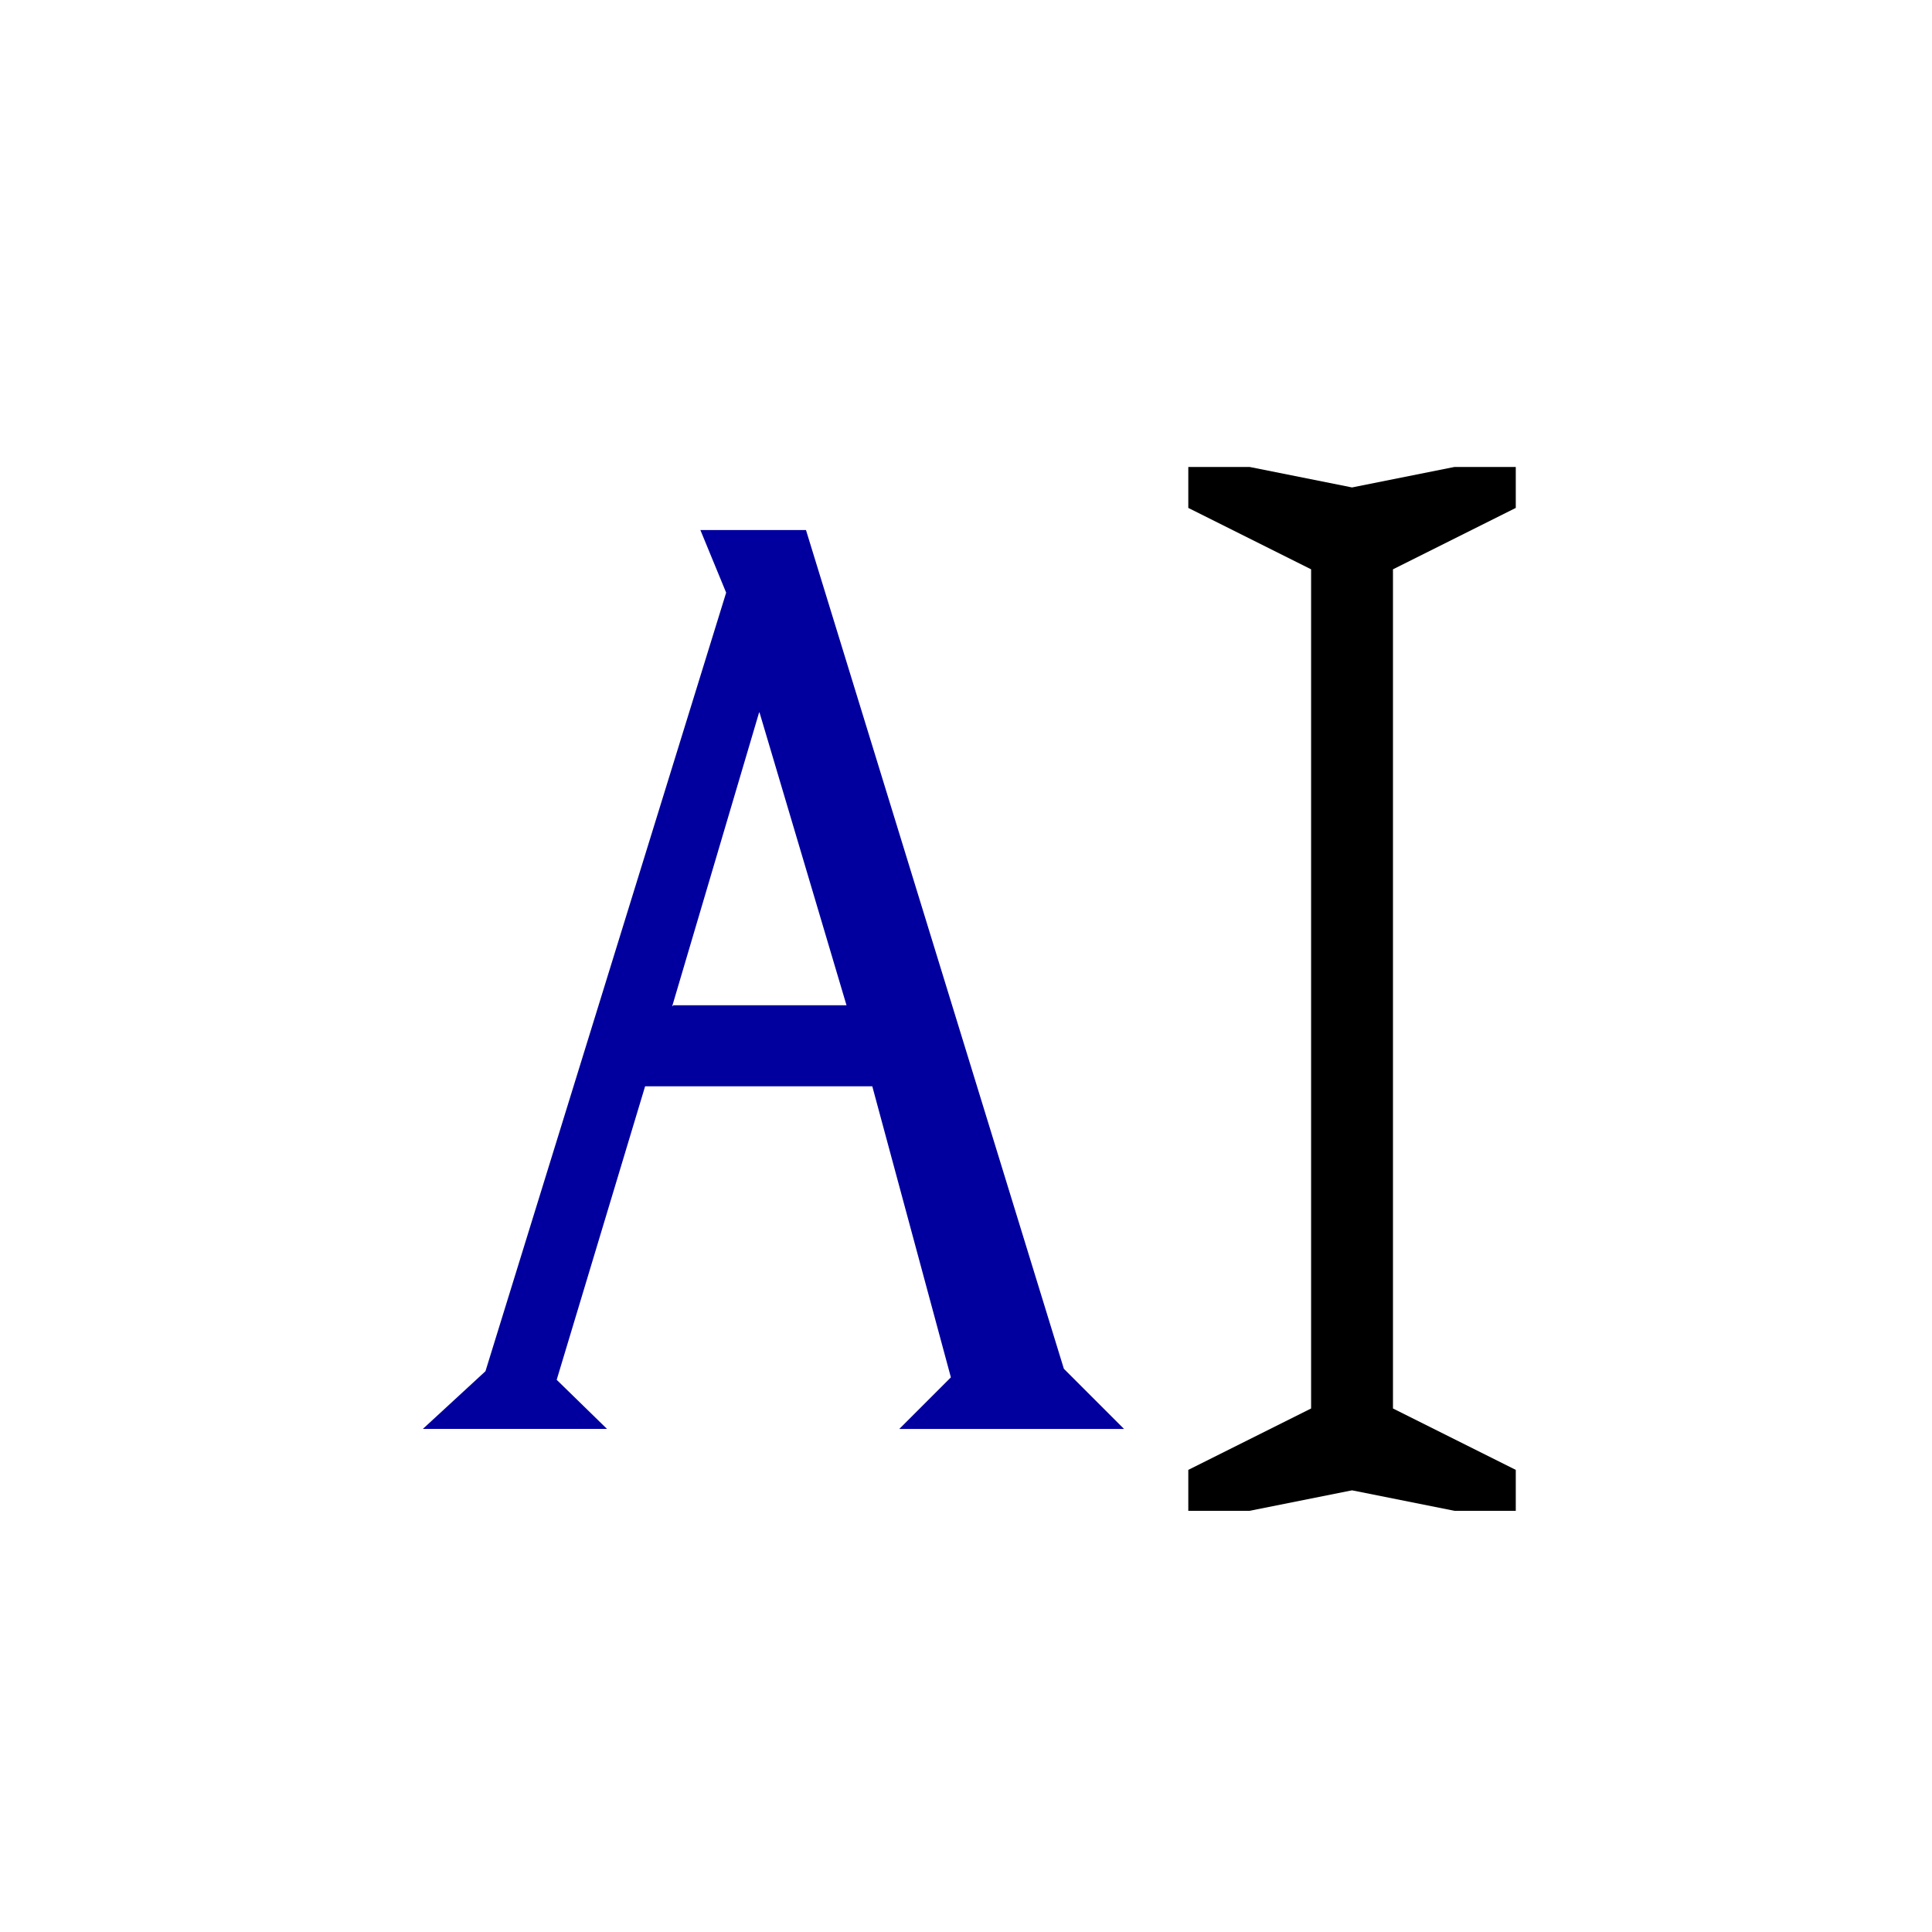 <?xml version="1.0" encoding="UTF-8" standalone="no"?>
<!-- Created with Inkscape (http://www.inkscape.org/) -->

<svg
   xmlns:dc="http://purl.org/dc/elements/1.1/"
   xmlns:cc="http://creativecommons.org/ns#"
   xmlns:rdf="http://www.w3.org/1999/02/22-rdf-syntax-ns#"
   xmlns:svg="http://www.w3.org/2000/svg"
   xmlns="http://www.w3.org/2000/svg"
   version="1.1"
   width="32"
   height="32"
   id="svg2">
  <defs
     id="defs4" />
  <g
     transform="translate(0,-1020.362)"
     id="layer1">
    <g
       transform="matrix(0.339,0,0,0.339,5.444,691.347)"
       id="g3034">
      <g
         id="text3970"
         style="font-size:60px;font-style:normal;font-variant:normal;font-weight:normal;font-stretch:normal;text-align:start;line-height:125%;letter-spacing:0px;word-spacing:0px;writing-mode:lr-tb;text-anchor:start;fill:#01009e;fill-opacity:1;stroke:none;font-family:Goodfish;-inkscape-font-specification:Goodfish">
        <path
           d="m 21.04,1005.322 -4.26,14.4 0.06,-0.06 8.46,0 -4.26,-14.34 z m -16.44,35.04 3.06,-2.82 11.76,-38.04 -1.26,-3.06 5.16,0 12.6,40.98 2.94,2.94 -10.98,0 2.52,-2.52 -3.84,-14.22 -11.1,0 -4.32,14.34 2.46,2.4 -9,0 z"
           id="path4065" />
      </g>
      <path
         d="m 42,993.362 3,0 5,1 5,-1 3,0 0,2 -6,3 0,41 6,3 0,2 -3,0 -5,-1 -5,1 -3,0 0,-2 6,-3 0,-41 -6,-3 0,-2"
         id="path3974"
         style="fill:#000000;fill-opacity:1;stroke:none" />
    </g>
  </g>
</svg>
